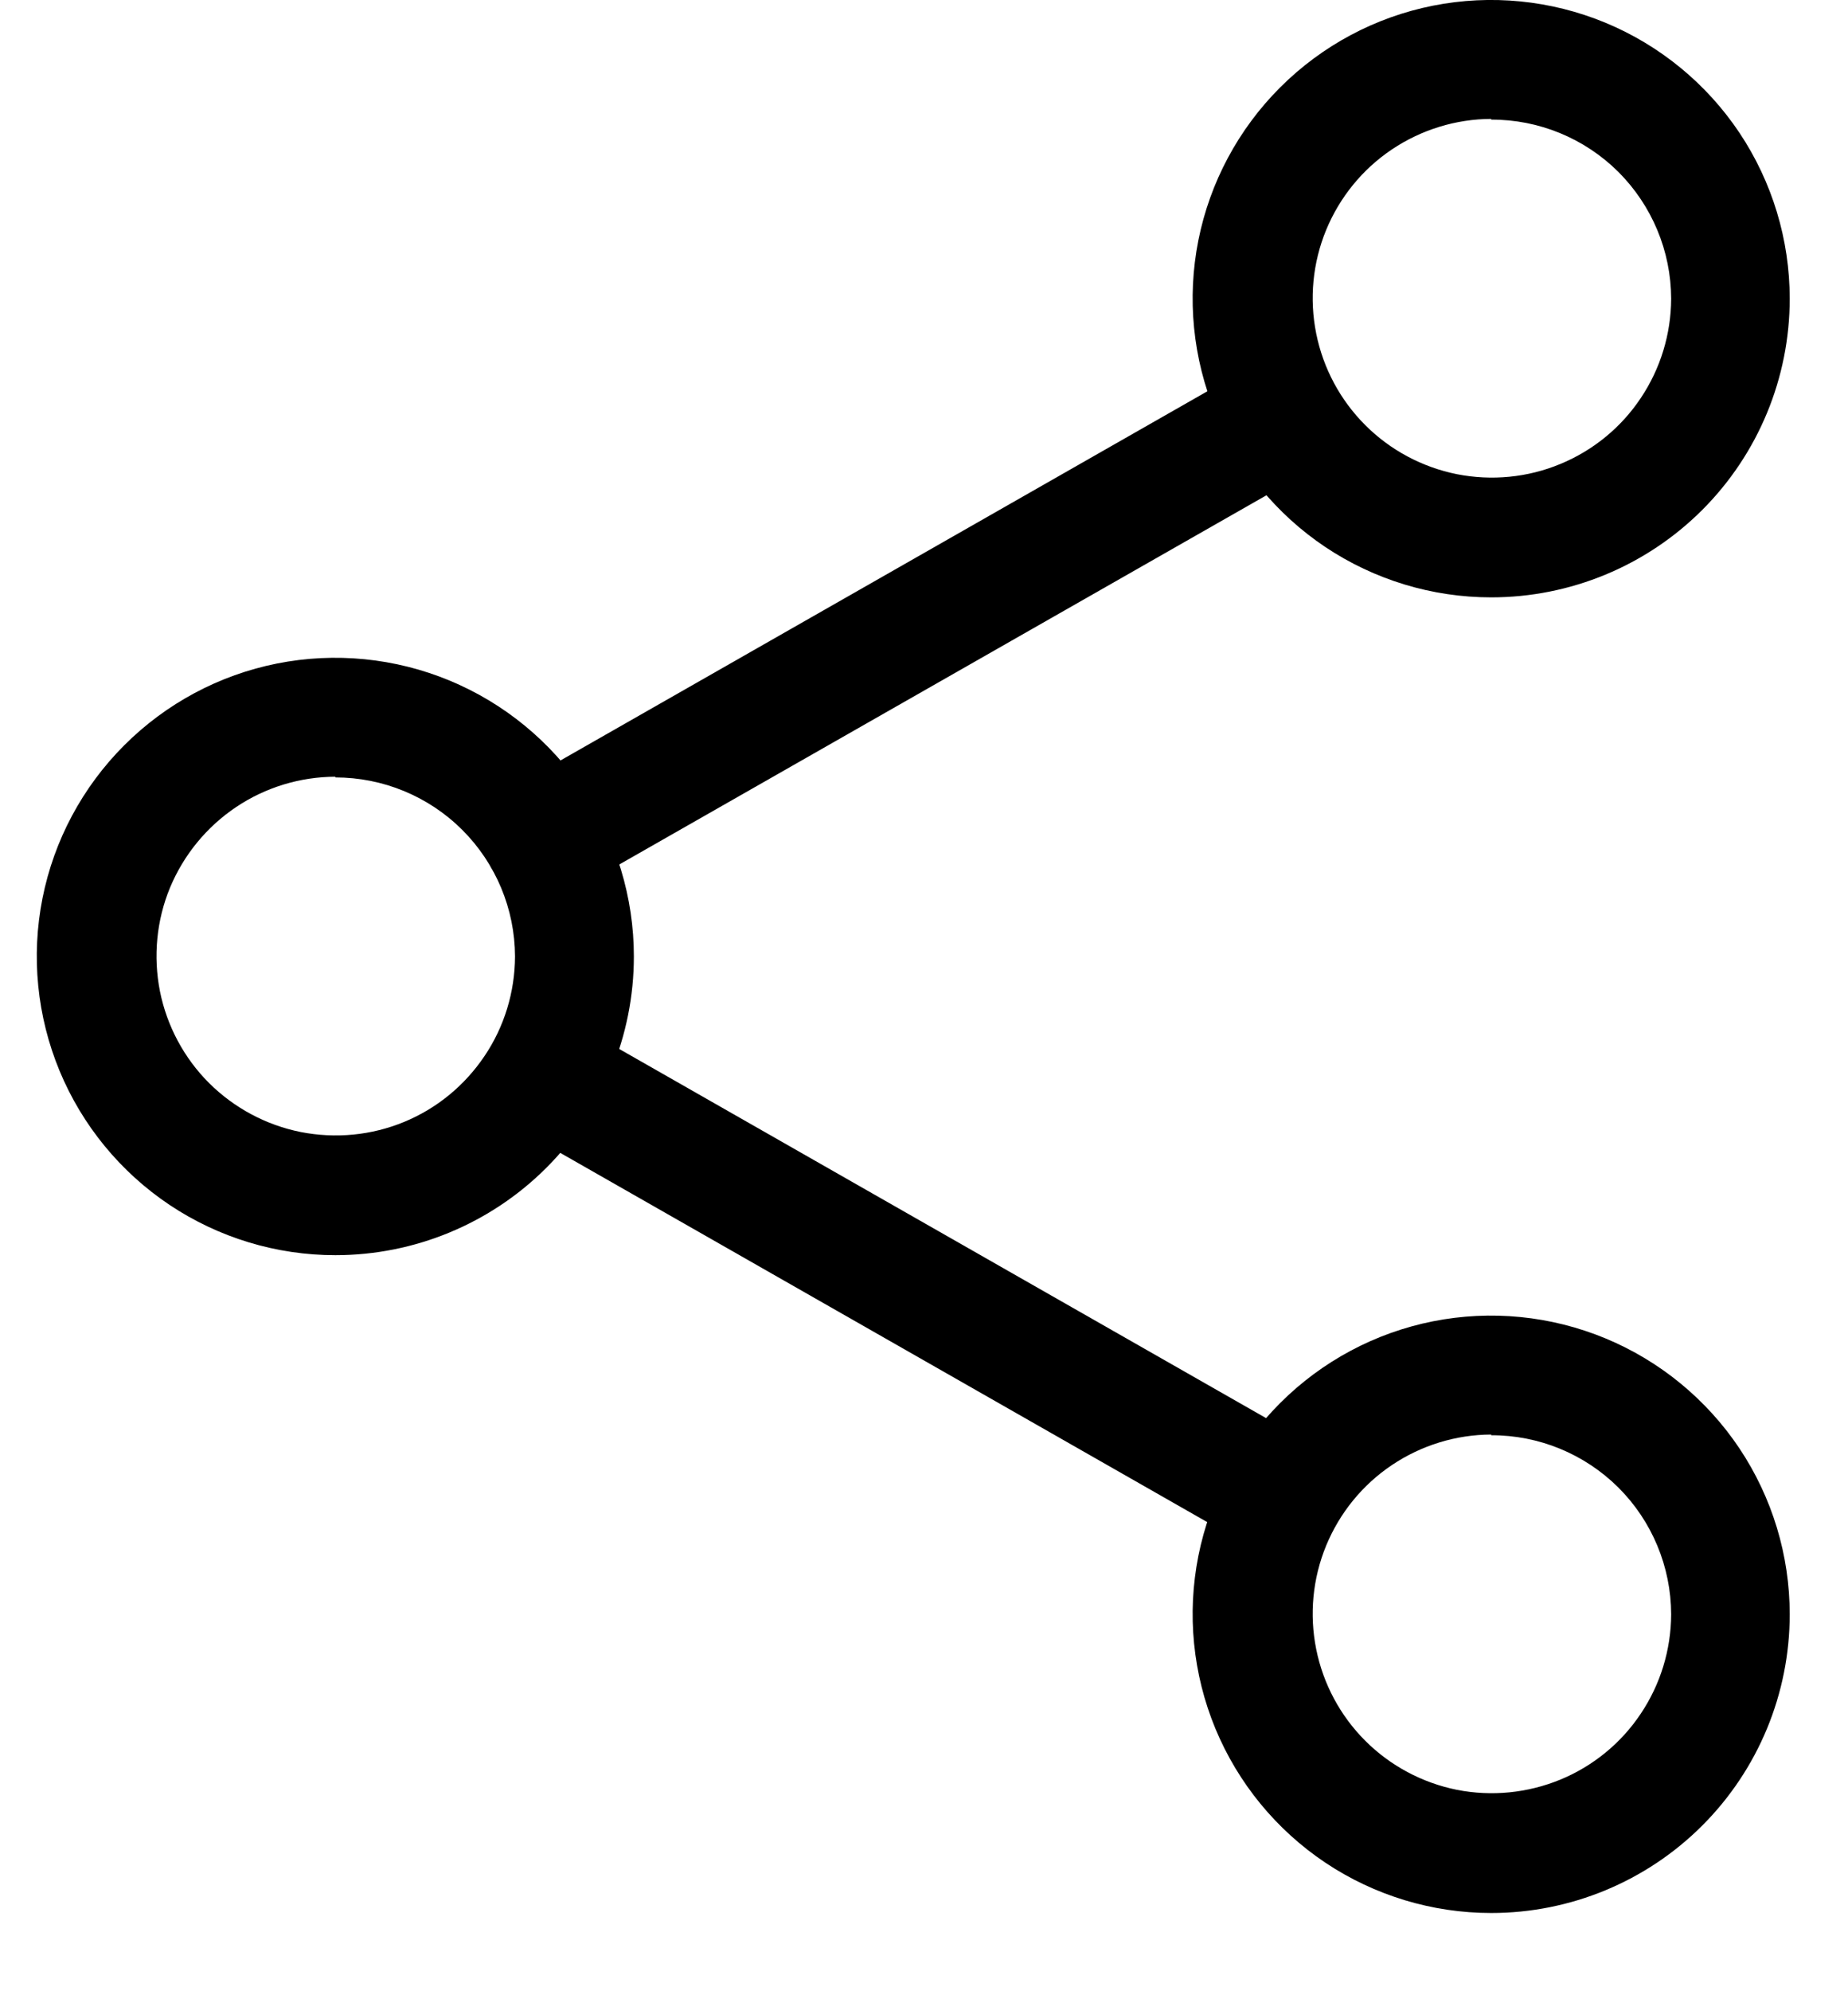 <svg width="13" height="14" viewBox="0 0 13 14" fill="none" xmlns="http://www.w3.org/2000/svg">
<g clip-path="url(#clip0)">
<path d="M10.49 4.2C10.075 4.2 9.669 4.077 9.323 3.846C8.978 3.615 8.709 3.287 8.55 2.904C8.391 2.52 8.349 2.098 8.43 1.69C8.511 1.283 8.711 0.909 9.005 0.615C9.299 0.321 9.673 0.121 10.08 0.04C10.488 -0.041 10.91 0.001 11.294 0.16C11.677 0.319 12.005 0.588 12.236 0.933C12.467 1.279 12.59 1.685 12.59 2.1C12.59 2.657 12.369 3.191 11.975 3.585C11.581 3.979 11.047 4.2 10.49 4.2ZM10.49 0.836C10.241 0.837 9.998 0.912 9.791 1.051C9.584 1.19 9.424 1.387 9.329 1.617C9.234 1.848 9.21 2.101 9.259 2.345C9.308 2.589 9.428 2.813 9.604 2.989C9.78 3.165 10.005 3.285 10.249 3.334C10.493 3.382 10.746 3.358 10.977 3.262C11.207 3.167 11.404 3.006 11.542 2.799C11.681 2.592 11.755 2.349 11.756 2.1C11.755 1.765 11.621 1.445 11.384 1.208C11.146 0.972 10.825 0.84 10.49 0.841V0.836Z" fill="black"/>
<path d="M10.49 13.45C10.075 13.45 9.669 13.327 9.323 13.096C8.978 12.865 8.709 12.537 8.55 12.154C8.391 11.77 8.349 11.348 8.43 10.94C8.511 10.533 8.711 10.159 9.005 9.865C9.299 9.571 9.673 9.371 10.08 9.29C10.488 9.209 10.91 9.251 11.294 9.41C11.677 9.569 12.005 9.838 12.236 10.183C12.467 10.529 12.59 10.935 12.59 11.35C12.59 11.907 12.369 12.441 11.975 12.835C11.581 13.229 11.047 13.45 10.49 13.45ZM10.49 10.086C10.241 10.087 9.998 10.162 9.791 10.301C9.584 10.44 9.424 10.637 9.329 10.867C9.234 11.098 9.21 11.351 9.259 11.595C9.308 11.839 9.428 12.063 9.604 12.239C9.78 12.415 10.005 12.535 10.249 12.584C10.493 12.632 10.746 12.607 10.977 12.512C11.207 12.417 11.404 12.256 11.542 12.049C11.681 11.842 11.755 11.599 11.756 11.35C11.755 11.015 11.621 10.694 11.384 10.458C11.146 10.222 10.825 10.09 10.49 10.091V10.086Z" fill="black"/>
<path d="M2.359 8.825C1.944 8.825 1.538 8.702 1.192 8.471C0.847 8.24 0.578 7.912 0.419 7.529C0.26 7.145 0.218 6.723 0.299 6.315C0.38 5.908 0.58 5.534 0.874 5.24C1.168 4.946 1.542 4.746 1.949 4.665C2.357 4.584 2.779 4.626 3.163 4.785C3.546 4.944 3.874 5.213 4.105 5.558C4.336 5.904 4.459 6.31 4.459 6.725C4.459 7.282 4.238 7.816 3.844 8.21C3.45 8.604 2.916 8.825 2.359 8.825ZM2.359 5.461C2.11 5.462 1.867 5.536 1.66 5.675C1.453 5.814 1.292 6.011 1.196 6.241C1.101 6.471 1.077 6.724 1.125 6.969C1.174 7.213 1.294 7.438 1.47 7.614C1.647 7.79 1.871 7.91 2.115 7.959C2.36 8.007 2.613 7.983 2.843 7.888C3.074 7.793 3.27 7.631 3.409 7.424C3.548 7.218 3.622 6.974 3.623 6.725C3.622 6.391 3.488 6.07 3.251 5.834C3.014 5.598 2.693 5.466 2.359 5.466V5.461Z" fill="black"/>
<path d="M3.825 6.318C3.732 6.318 3.642 6.288 3.568 6.231C3.495 6.175 3.442 6.096 3.418 6.006C3.394 5.916 3.401 5.821 3.436 5.736C3.472 5.65 3.535 5.579 3.616 5.533L8.816 2.567C8.913 2.512 9.028 2.497 9.135 2.527C9.243 2.557 9.334 2.628 9.39 2.724C9.445 2.821 9.459 2.936 9.43 3.044C9.4 3.151 9.329 3.243 9.232 3.298L4.032 6.263C3.969 6.299 3.898 6.318 3.825 6.318Z" fill="black"/>
<path d="M9.026 10.943C8.953 10.943 8.882 10.924 8.819 10.888L3.619 7.922C3.522 7.867 3.451 7.775 3.422 7.668C3.392 7.561 3.407 7.446 3.462 7.349C3.517 7.252 3.609 7.181 3.716 7.152C3.824 7.122 3.938 7.137 4.035 7.192L9.235 10.158C9.315 10.204 9.378 10.275 9.414 10.361C9.449 10.446 9.456 10.541 9.432 10.631C9.409 10.72 9.356 10.799 9.283 10.856C9.21 10.913 9.12 10.944 9.027 10.944L9.026 10.943Z" fill="black"/>
</g>
<defs>
<clipPath id="clip0">
<rect width="12.333" height="13.454" fill="white" transform="translate(0.259)"/>
</clipPath>
</defs>
</svg>
